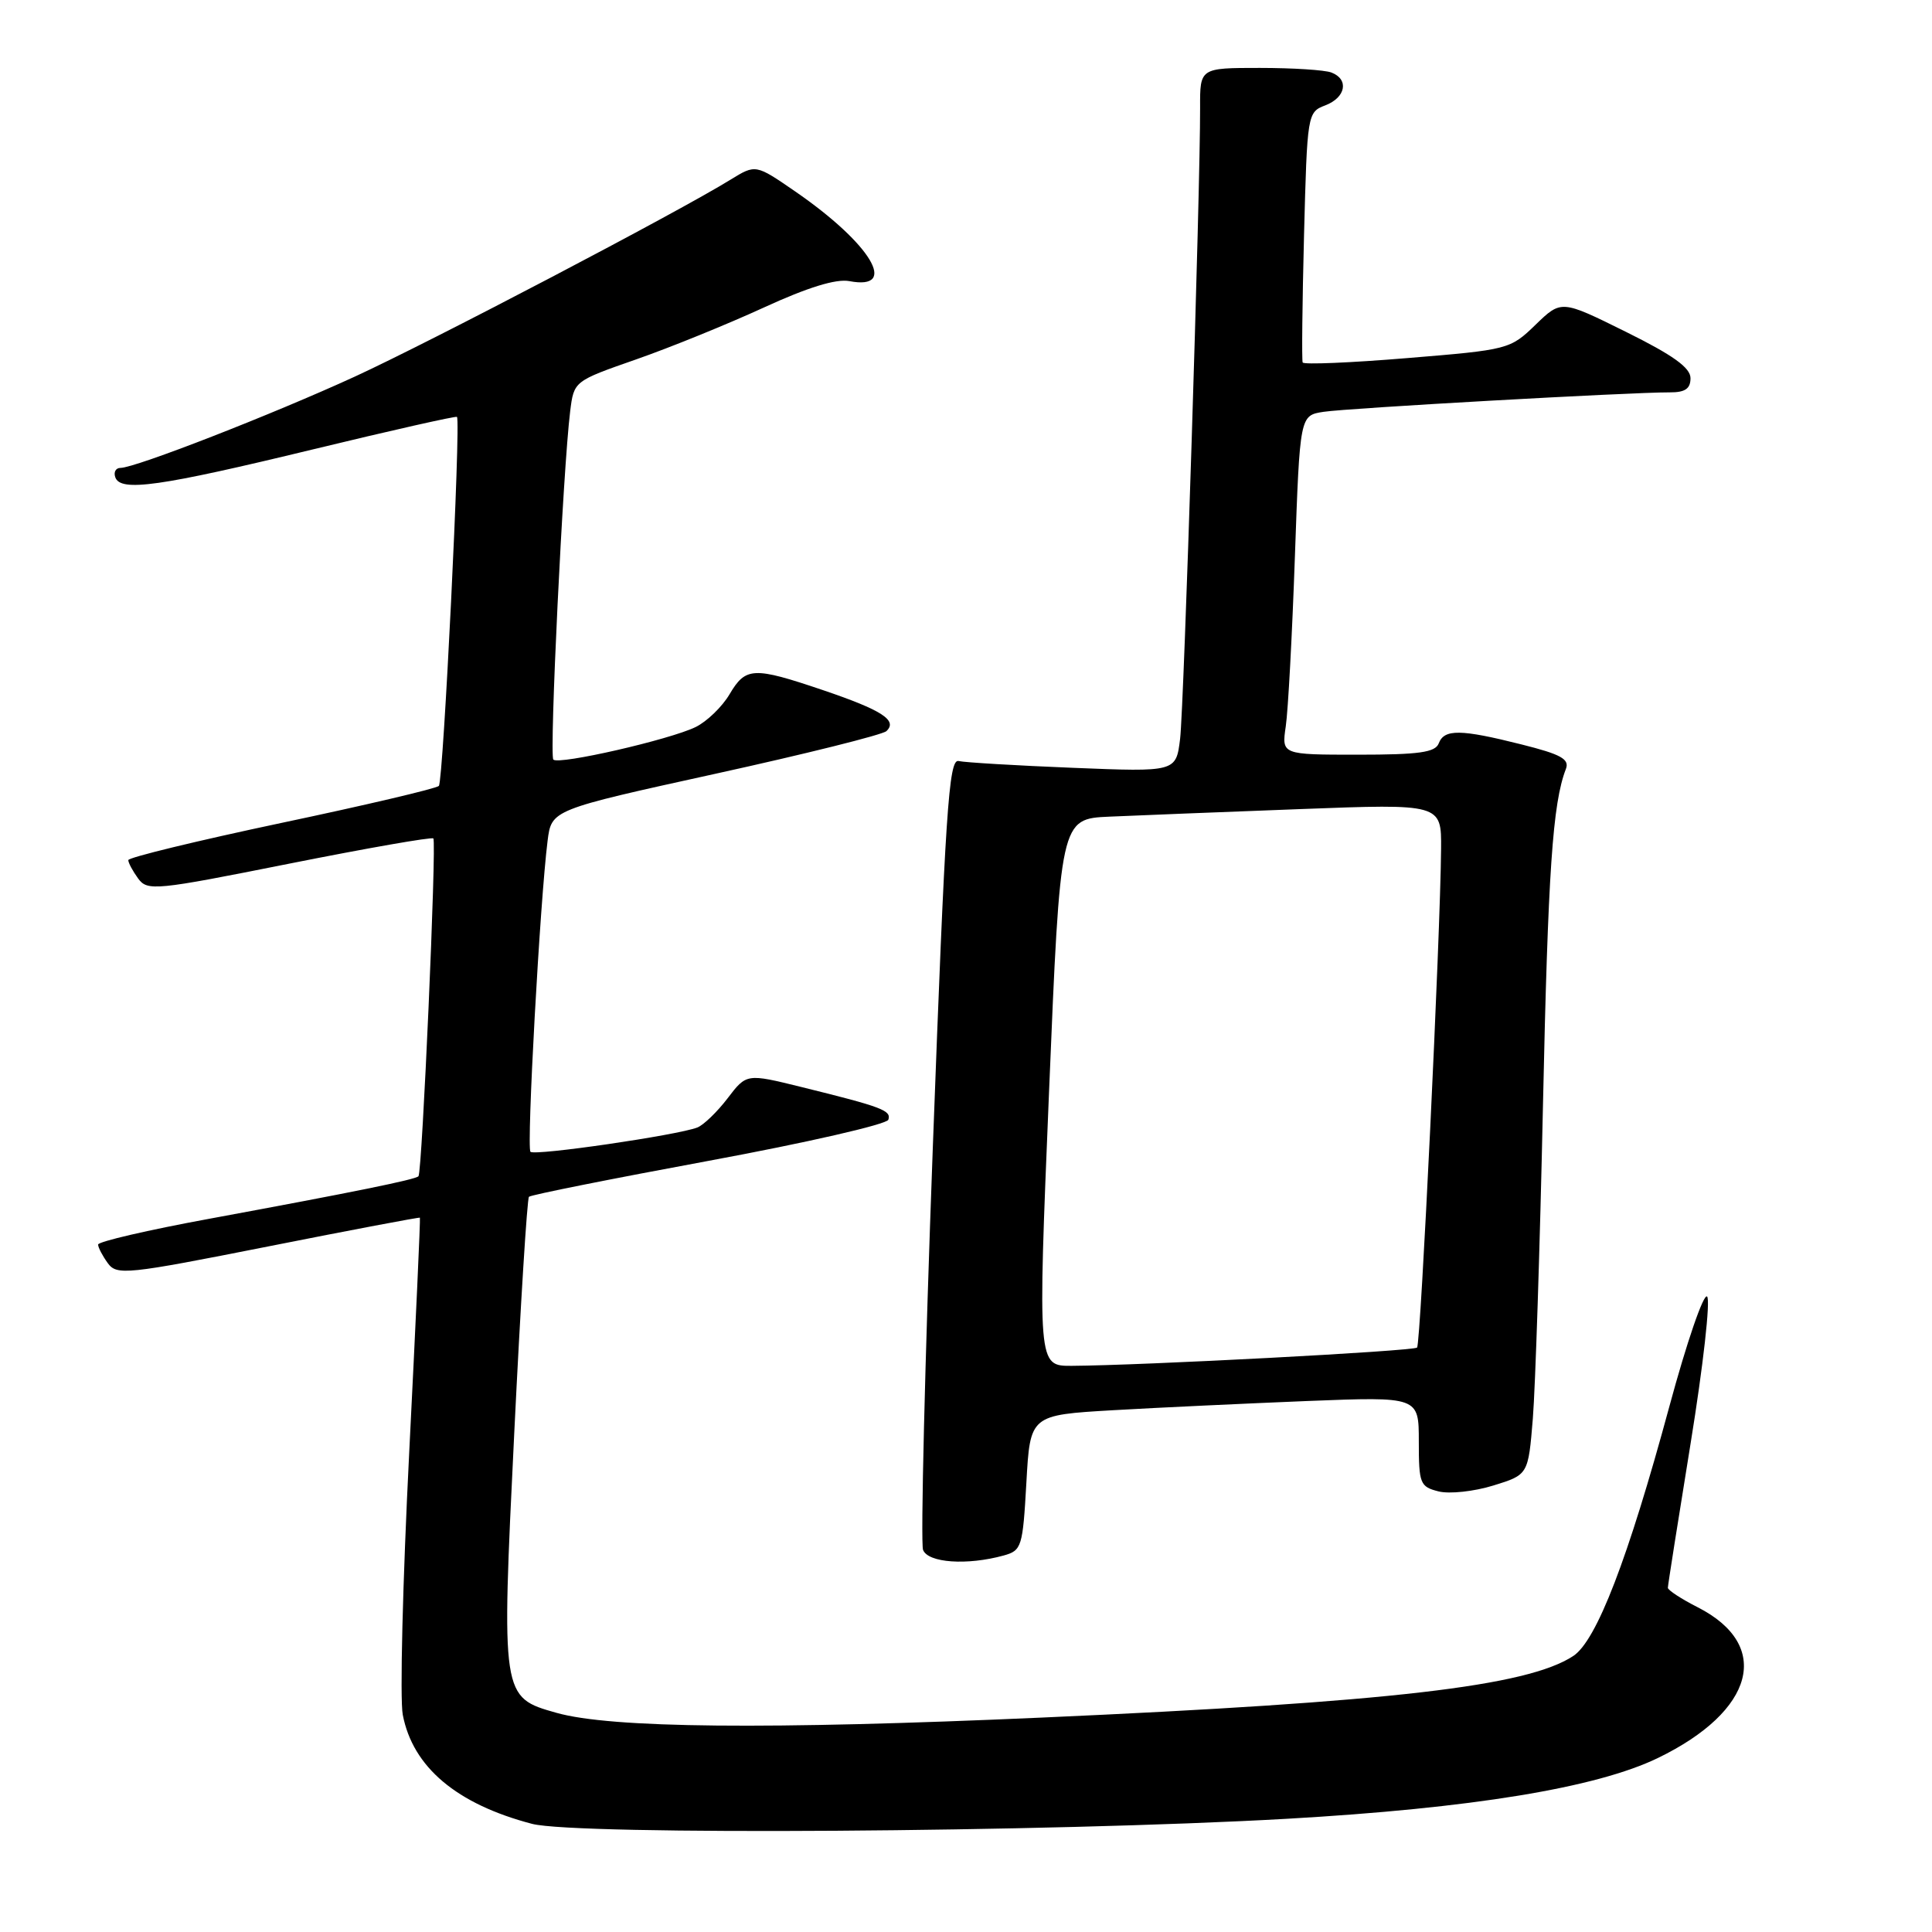 <?xml version="1.0" encoding="UTF-8" standalone="no"?>
<!DOCTYPE svg PUBLIC "-//W3C//DTD SVG 1.1//EN" "http://www.w3.org/Graphics/SVG/1.1/DTD/svg11.dtd" >
<svg xmlns="http://www.w3.org/2000/svg" xmlns:xlink="http://www.w3.org/1999/xlink" version="1.1" viewBox="0 0 256 256">
 <g >
 <path fill="currentColor"
d=" M 170.50 241.00 C 195.01 239.60 211.52 236.90 219.69 232.94 C 232.53 226.71 234.83 218.01 224.97 212.98 C 222.78 211.87 221.00 210.70 221.00 210.39 C 221.00 210.07 222.36 201.45 224.02 191.22 C 225.68 181.00 226.66 172.26 226.20 171.80 C 225.74 171.34 223.49 177.89 221.20 186.36 C 215.72 206.59 211.55 217.41 208.46 219.43 C 202.35 223.44 184.30 225.53 138.00 227.59 C 101.75 229.20 80.95 229.00 73.74 226.96 C 66.43 224.90 66.43 224.87 68.14 189.90 C 68.97 172.91 69.85 158.82 70.09 158.58 C 70.33 158.33 81.06 156.19 93.93 153.81 C 106.81 151.43 117.51 148.98 117.71 148.37 C 118.12 147.14 116.90 146.68 106.21 144.04 C 98.92 142.24 98.92 142.24 96.41 145.53 C 95.03 147.34 93.22 149.08 92.40 149.40 C 89.72 150.43 70.85 153.18 70.29 152.62 C 69.75 152.09 71.56 119.29 72.56 111.40 C 73.08 107.30 73.08 107.30 94.79 102.53 C 106.73 99.91 116.93 97.36 117.45 96.88 C 118.98 95.46 116.87 94.10 109.06 91.45 C 99.81 88.32 98.81 88.37 96.66 92.01 C 95.68 93.66 93.67 95.60 92.19 96.33 C 88.76 98.01 74.04 101.38 73.32 100.65 C 72.77 100.10 74.61 62.07 75.55 54.50 C 76.05 50.50 76.05 50.50 84.27 47.63 C 88.80 46.05 96.42 42.95 101.21 40.75 C 107.02 38.08 110.78 36.92 112.54 37.25 C 119.17 38.52 115.40 32.28 105.36 25.36 C 100.13 21.76 100.13 21.76 96.81 23.80 C 89.88 28.09 57.05 45.29 47.00 49.91 C 36.08 54.92 17.92 62.00 15.96 62.00 C 15.34 62.00 15.03 62.56 15.28 63.25 C 15.97 65.20 21.11 64.48 41.49 59.54 C 51.85 57.03 60.42 55.10 60.55 55.24 C 61.08 55.84 58.74 103.56 58.15 104.14 C 57.79 104.49 48.39 106.70 37.25 109.05 C 26.11 111.41 17.00 113.62 17.00 113.97 C 17.00 114.33 17.59 115.42 18.30 116.40 C 19.54 118.09 20.54 117.99 38.32 114.44 C 48.61 112.39 57.21 110.88 57.42 111.10 C 57.87 111.57 55.94 155.33 55.45 155.86 C 55.04 156.30 47.03 157.93 27.75 161.49 C 19.64 162.98 13.00 164.52 13.00 164.91 C 13.00 165.30 13.58 166.40 14.28 167.37 C 15.48 169.01 16.71 168.89 35.53 165.16 C 46.51 162.98 55.56 161.27 55.64 161.35 C 55.72 161.43 55.08 175.45 54.22 192.50 C 53.36 209.55 52.97 225.17 53.37 227.22 C 54.70 234.15 60.50 239.05 70.50 241.67 C 76.39 243.21 138.88 242.79 170.50 241.00 Z  M 133.00 206.11 C 135.38 205.45 135.52 204.98 136.00 196.46 C 136.50 187.50 136.50 187.50 147.50 186.86 C 153.55 186.51 165.14 185.97 173.25 185.64 C 188.00 185.06 188.00 185.06 188.00 191.01 C 188.00 196.60 188.16 197.00 190.62 197.62 C 192.06 197.98 195.32 197.63 197.87 196.84 C 202.50 195.41 202.50 195.41 203.11 187.95 C 203.44 183.85 204.05 165.20 204.45 146.50 C 205.12 115.42 205.73 106.43 207.49 101.89 C 207.99 100.59 206.84 99.95 201.60 98.64 C 193.54 96.61 191.37 96.58 190.64 98.50 C 190.18 99.70 188.02 100.00 179.94 100.00 C 169.82 100.00 169.82 100.00 170.37 96.25 C 170.68 94.19 171.22 84.07 171.58 73.77 C 172.24 55.05 172.24 55.05 175.37 54.57 C 178.52 54.08 216.12 51.97 221.25 51.99 C 223.29 52.00 224.00 51.51 224.00 50.11 C 224.00 48.72 221.68 47.06 215.44 43.97 C 206.88 39.73 206.88 39.73 203.47 43.03 C 200.11 46.29 199.87 46.35 186.45 47.45 C 178.97 48.07 172.74 48.33 172.61 48.03 C 172.48 47.74 172.56 40.16 172.79 31.18 C 173.21 15.07 173.24 14.86 175.61 13.96 C 178.33 12.92 178.78 10.51 176.42 9.61 C 175.55 9.27 171.27 9.00 166.92 9.00 C 159.00 9.00 159.00 9.00 159.02 14.25 C 159.05 25.09 156.88 93.68 156.37 97.90 C 155.83 102.29 155.83 102.29 142.17 101.74 C 134.65 101.44 127.83 101.03 127.01 100.84 C 125.72 100.55 125.26 107.52 123.60 152.12 C 122.55 180.52 121.97 204.48 122.31 205.37 C 122.97 207.09 128.15 207.45 133.00 206.11 Z  M 139.00 144.75 C 140.50 108.50 140.50 108.50 147.00 108.21 C 150.57 108.05 161.94 107.60 172.25 107.21 C 191.00 106.50 191.00 106.50 190.95 112.50 C 190.86 123.94 188.25 178.08 187.77 178.56 C 187.30 179.03 151.29 180.93 142.00 180.98 C 137.50 181.00 137.50 181.00 139.00 144.75 Z "/>
</g>
</svg>